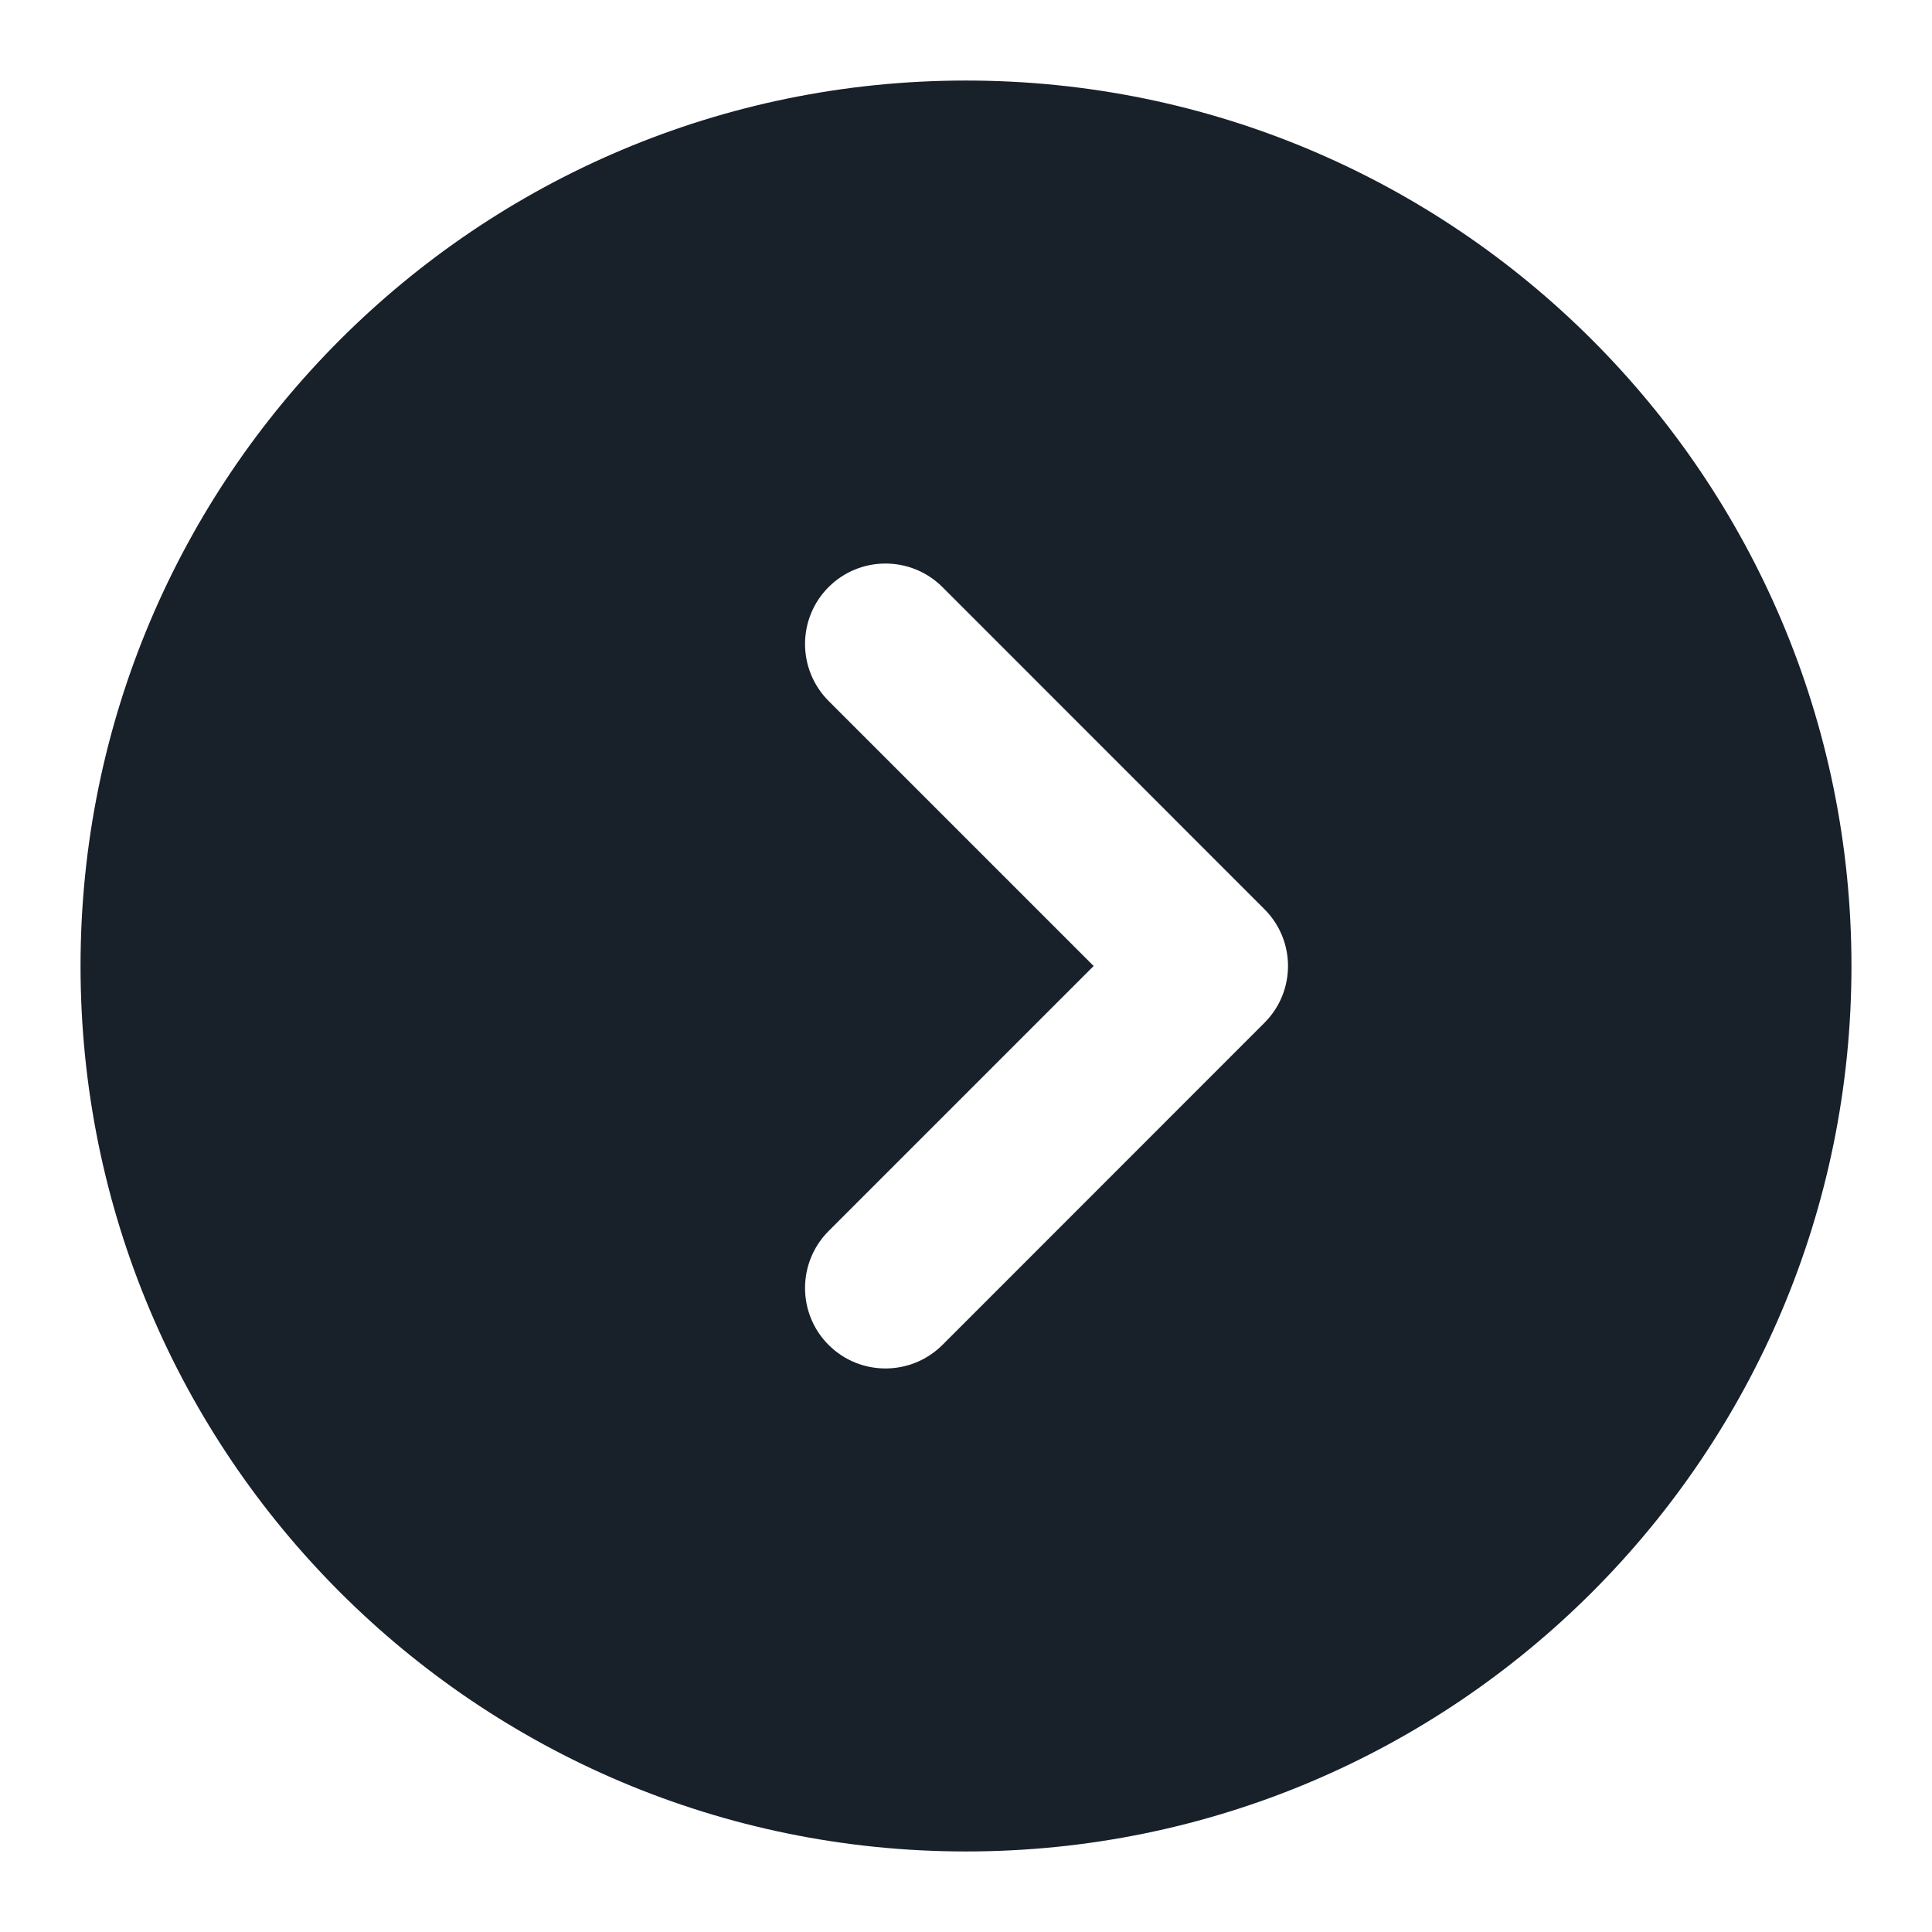 <svg width="16" height="16" viewBox="0 0 16 16" fill="none" xmlns="http://www.w3.org/2000/svg">
<g clip-path="url(#clip0_2266_37255)">
<path fill-rule="evenodd" clip-rule="evenodd" d="M8 15.333C12.05 15.333 15.333 12.05 15.333 8C15.333 3.95 12.05 0.667 8 0.667C3.95 0.667 0.667 3.95 0.667 8C0.667 12.05 3.95 15.333 8 15.333ZM7.805 4.862C7.544 4.602 7.122 4.602 6.862 4.862C6.602 5.122 6.602 5.544 6.862 5.805L9.057 8L6.862 10.195C6.602 10.456 6.602 10.878 6.862 11.138C7.122 11.398 7.544 11.398 7.805 11.138L10.471 8.471C10.732 8.211 10.732 7.789 10.471 7.529L7.805 4.862Z" fill="#18202A"/>
</g>
<defs>
<clipPath id="clip0_2266_37255">
<rect width="16" height="16" fill="white"/>
</clipPath>
</defs>
</svg>
